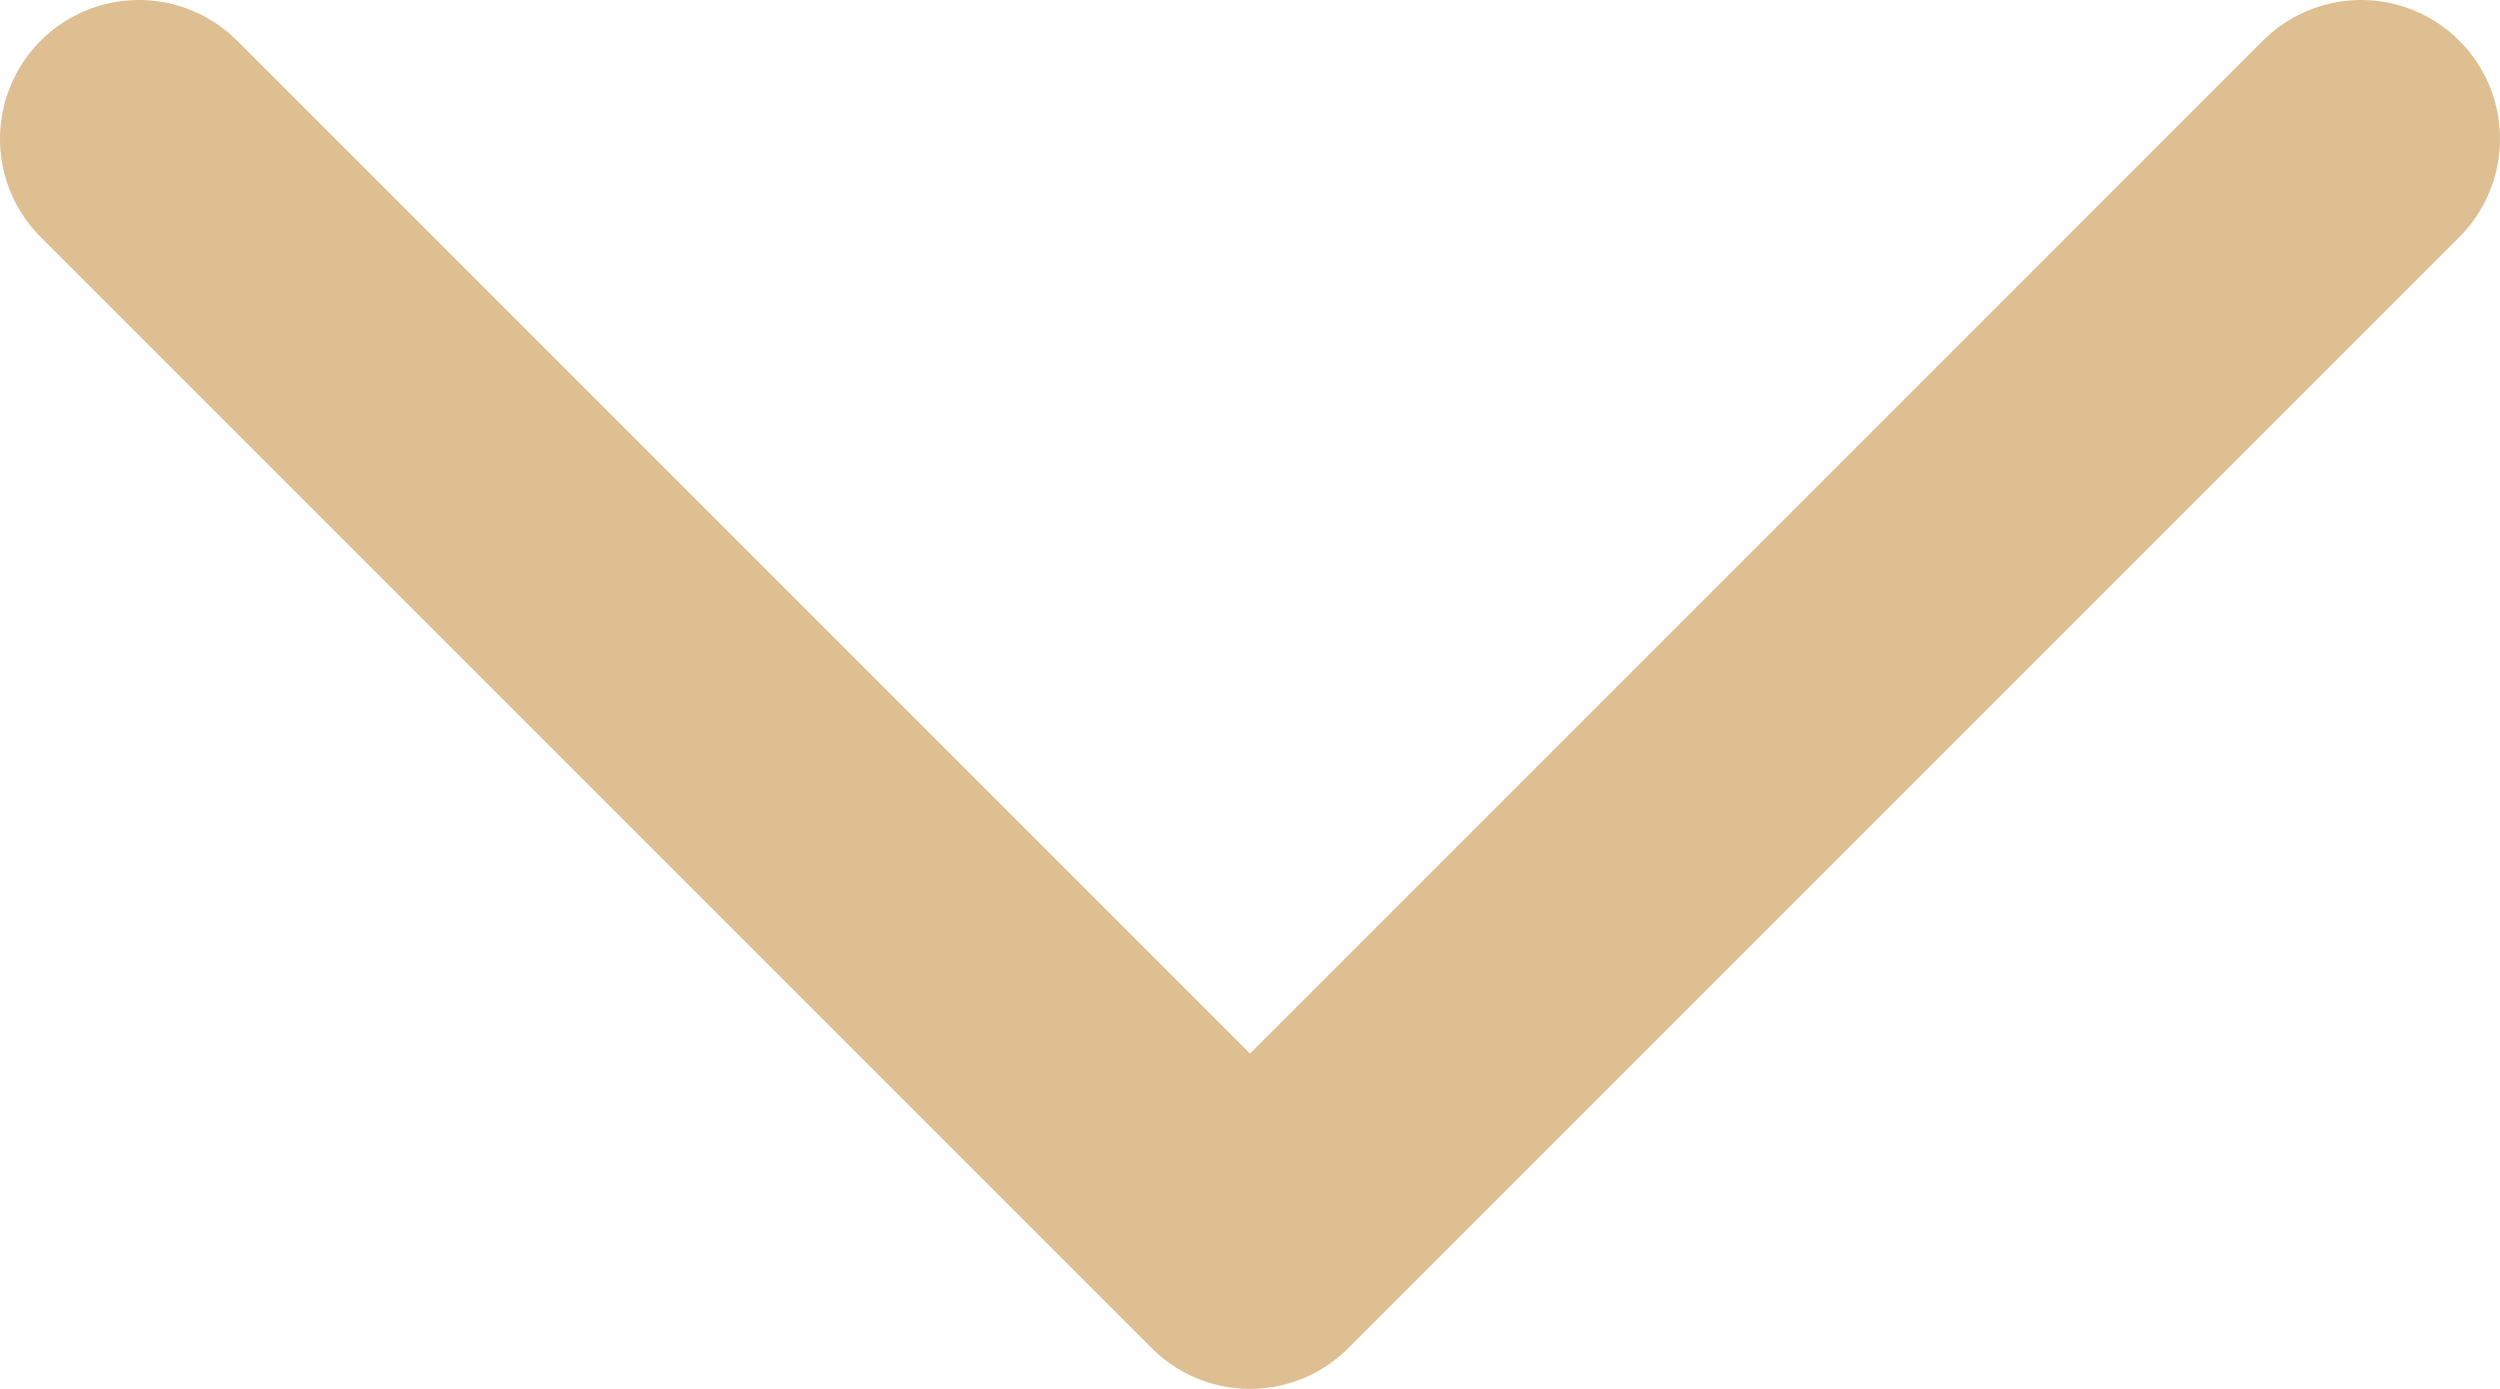<svg width="18" height="10" viewBox="0 0 18 10" fill="none" xmlns="http://www.w3.org/2000/svg">
<path d="M1 1L9 9L17 1" stroke="#DEBF92" stroke-width="2" stroke-linecap="round" stroke-linejoin="round"/>
</svg>
